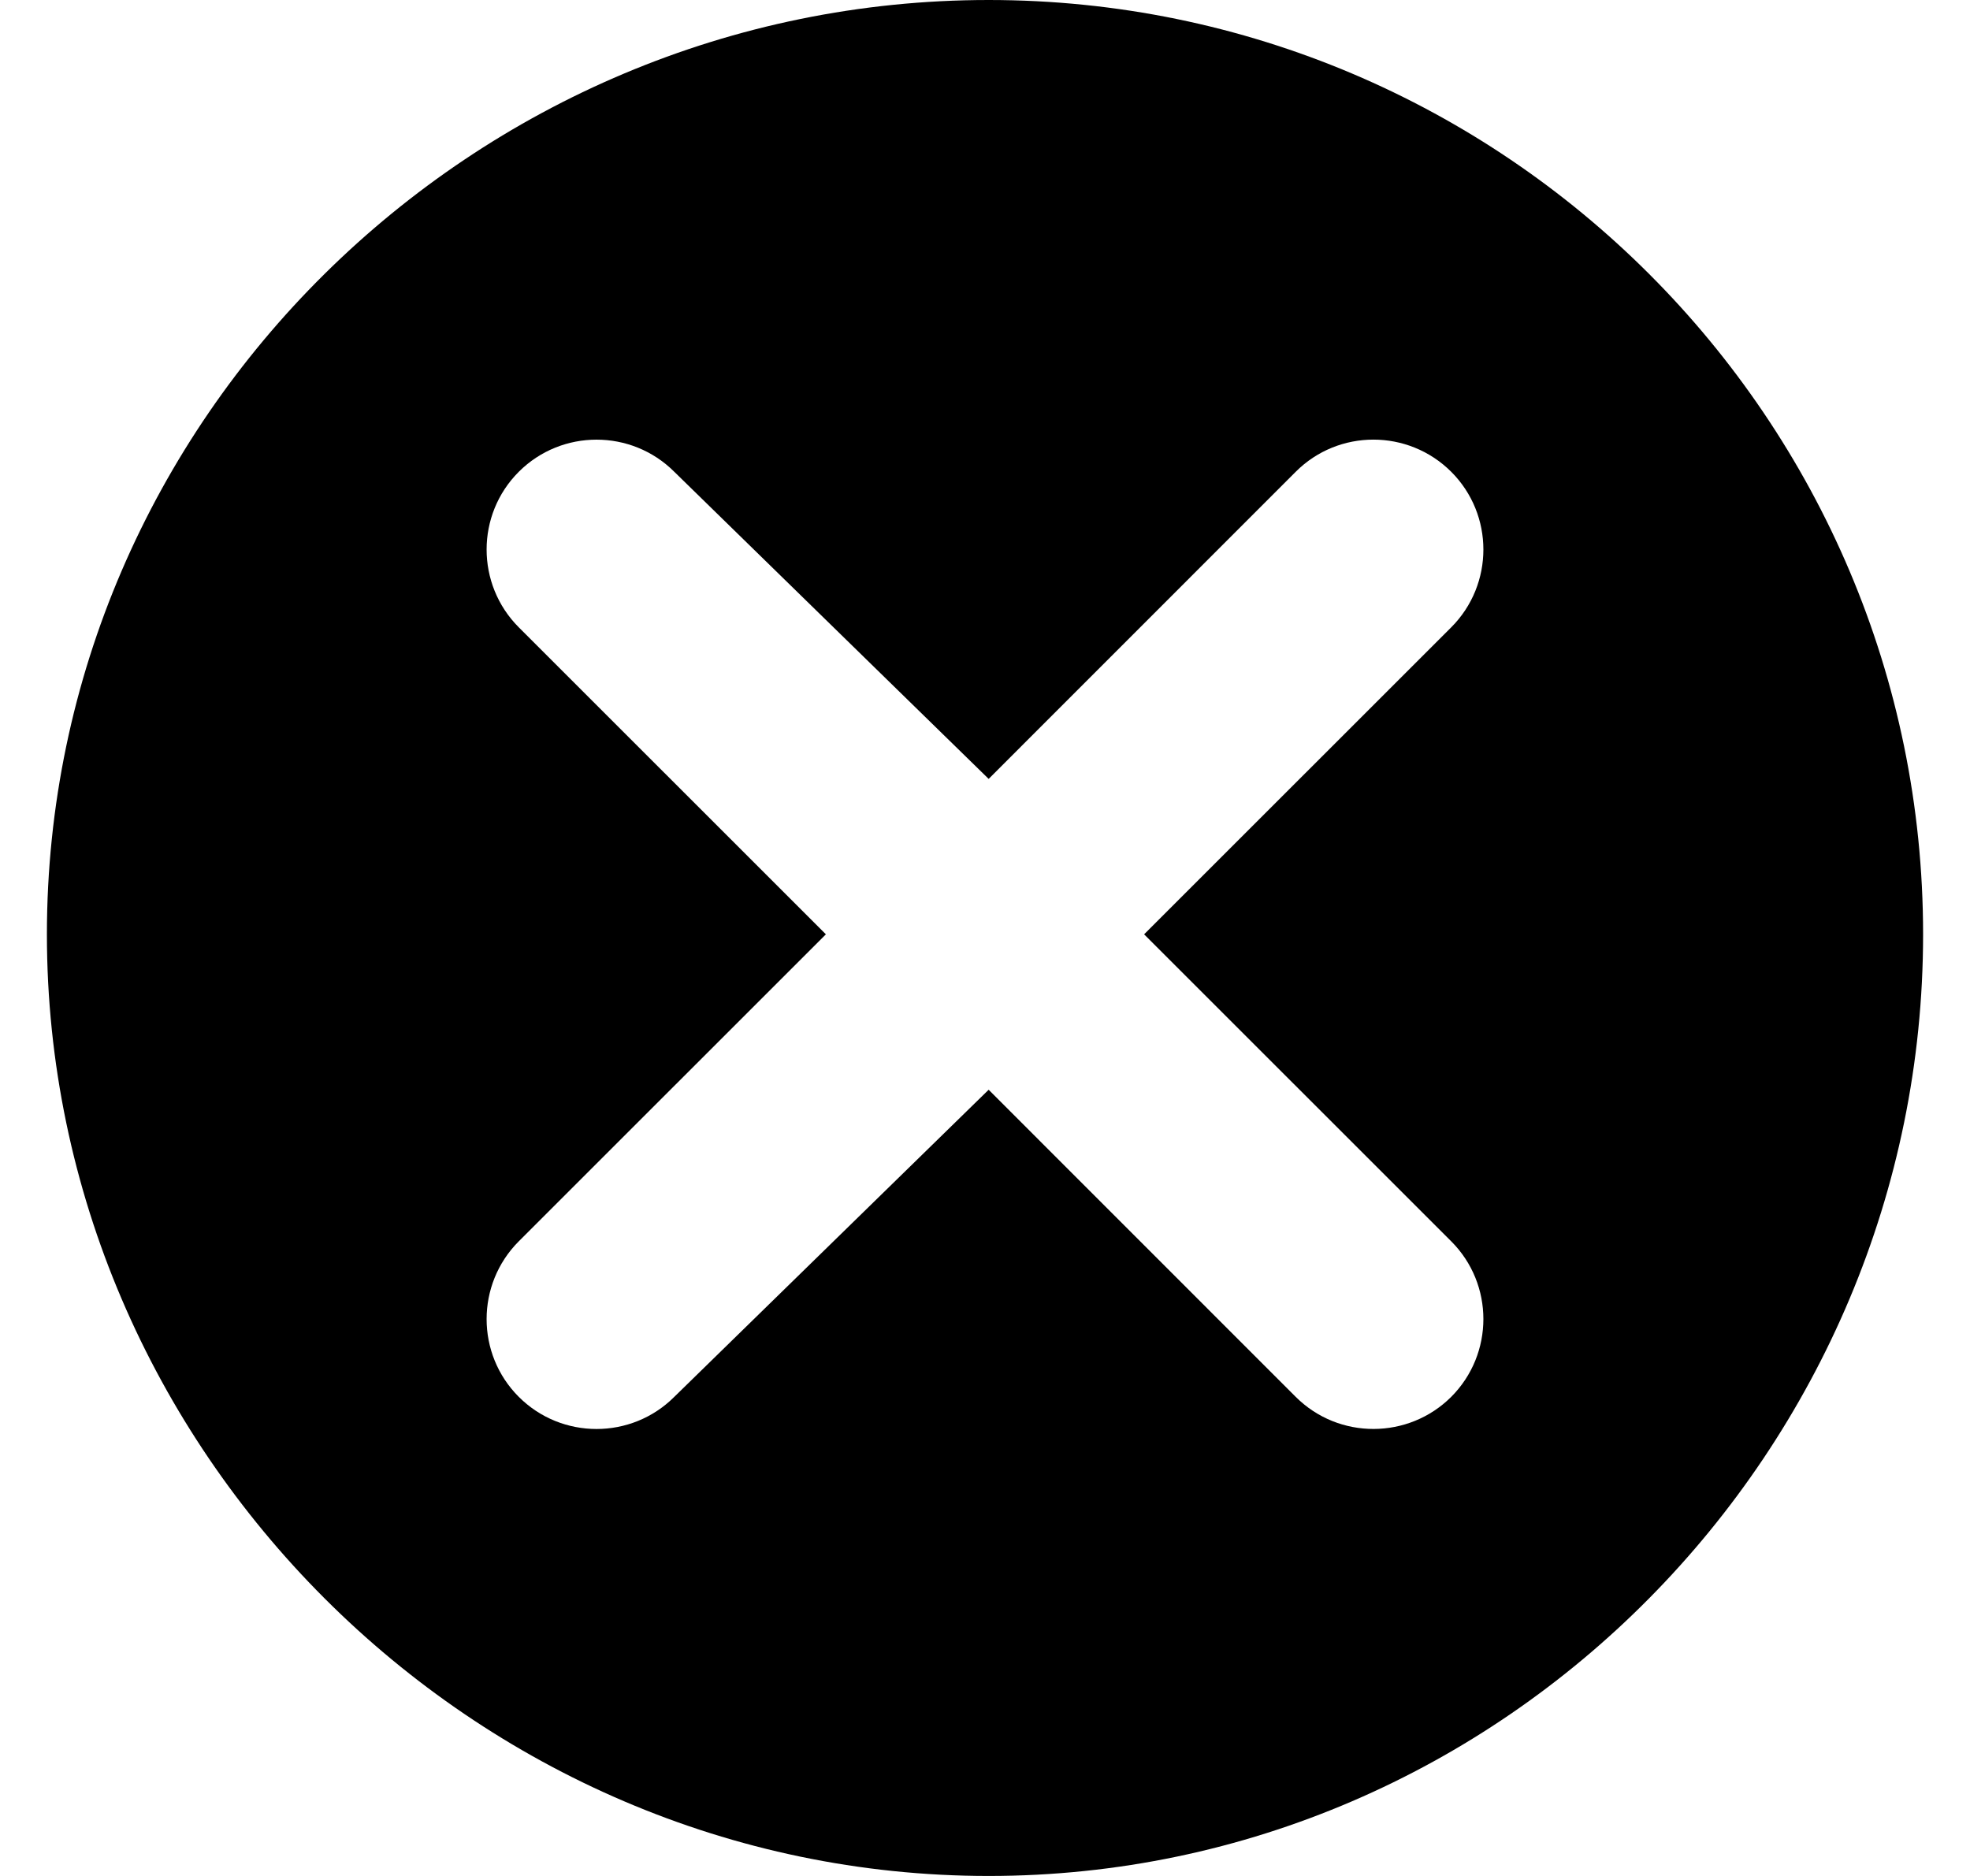 <svg width="21" height="20" viewBox="0 0 21 20" fill="none" xmlns="http://www.w3.org/2000/svg">
<g clip-path="url(#clip0_1853_25061)">
<path d="M10.539 0C5.046 0 0.5 4.468 0.5 9.961C0.5 15.454 5.046 20 10.539 20C16.032 20 20.5 15.454 20.5 9.961C20.5 4.468 16.032 0 10.539 0ZM15.47 13.234C15.927 13.691 15.927 14.434 15.47 14.892C15.016 15.345 14.273 15.352 13.812 14.892L10.539 11.618L7.188 14.892C6.731 15.349 5.987 15.349 5.53 14.892C5.073 14.435 5.073 13.692 5.53 13.234L8.804 9.961L5.53 6.688C5.073 6.23 5.073 5.487 5.53 5.03C5.987 4.573 6.731 4.573 7.188 5.03L10.539 8.304L13.812 5.03C14.268 4.573 15.011 4.572 15.47 5.03C15.927 5.487 15.927 6.23 15.47 6.688L12.196 9.961L15.47 13.234Z" fill="black"/>
</g>
<defs>
<clipPath id="clip0_1853_25061">
<rect width="20" height="20" fill="white" transform="translate(0.5)"/>
</clipPath>
</defs>
</svg>
